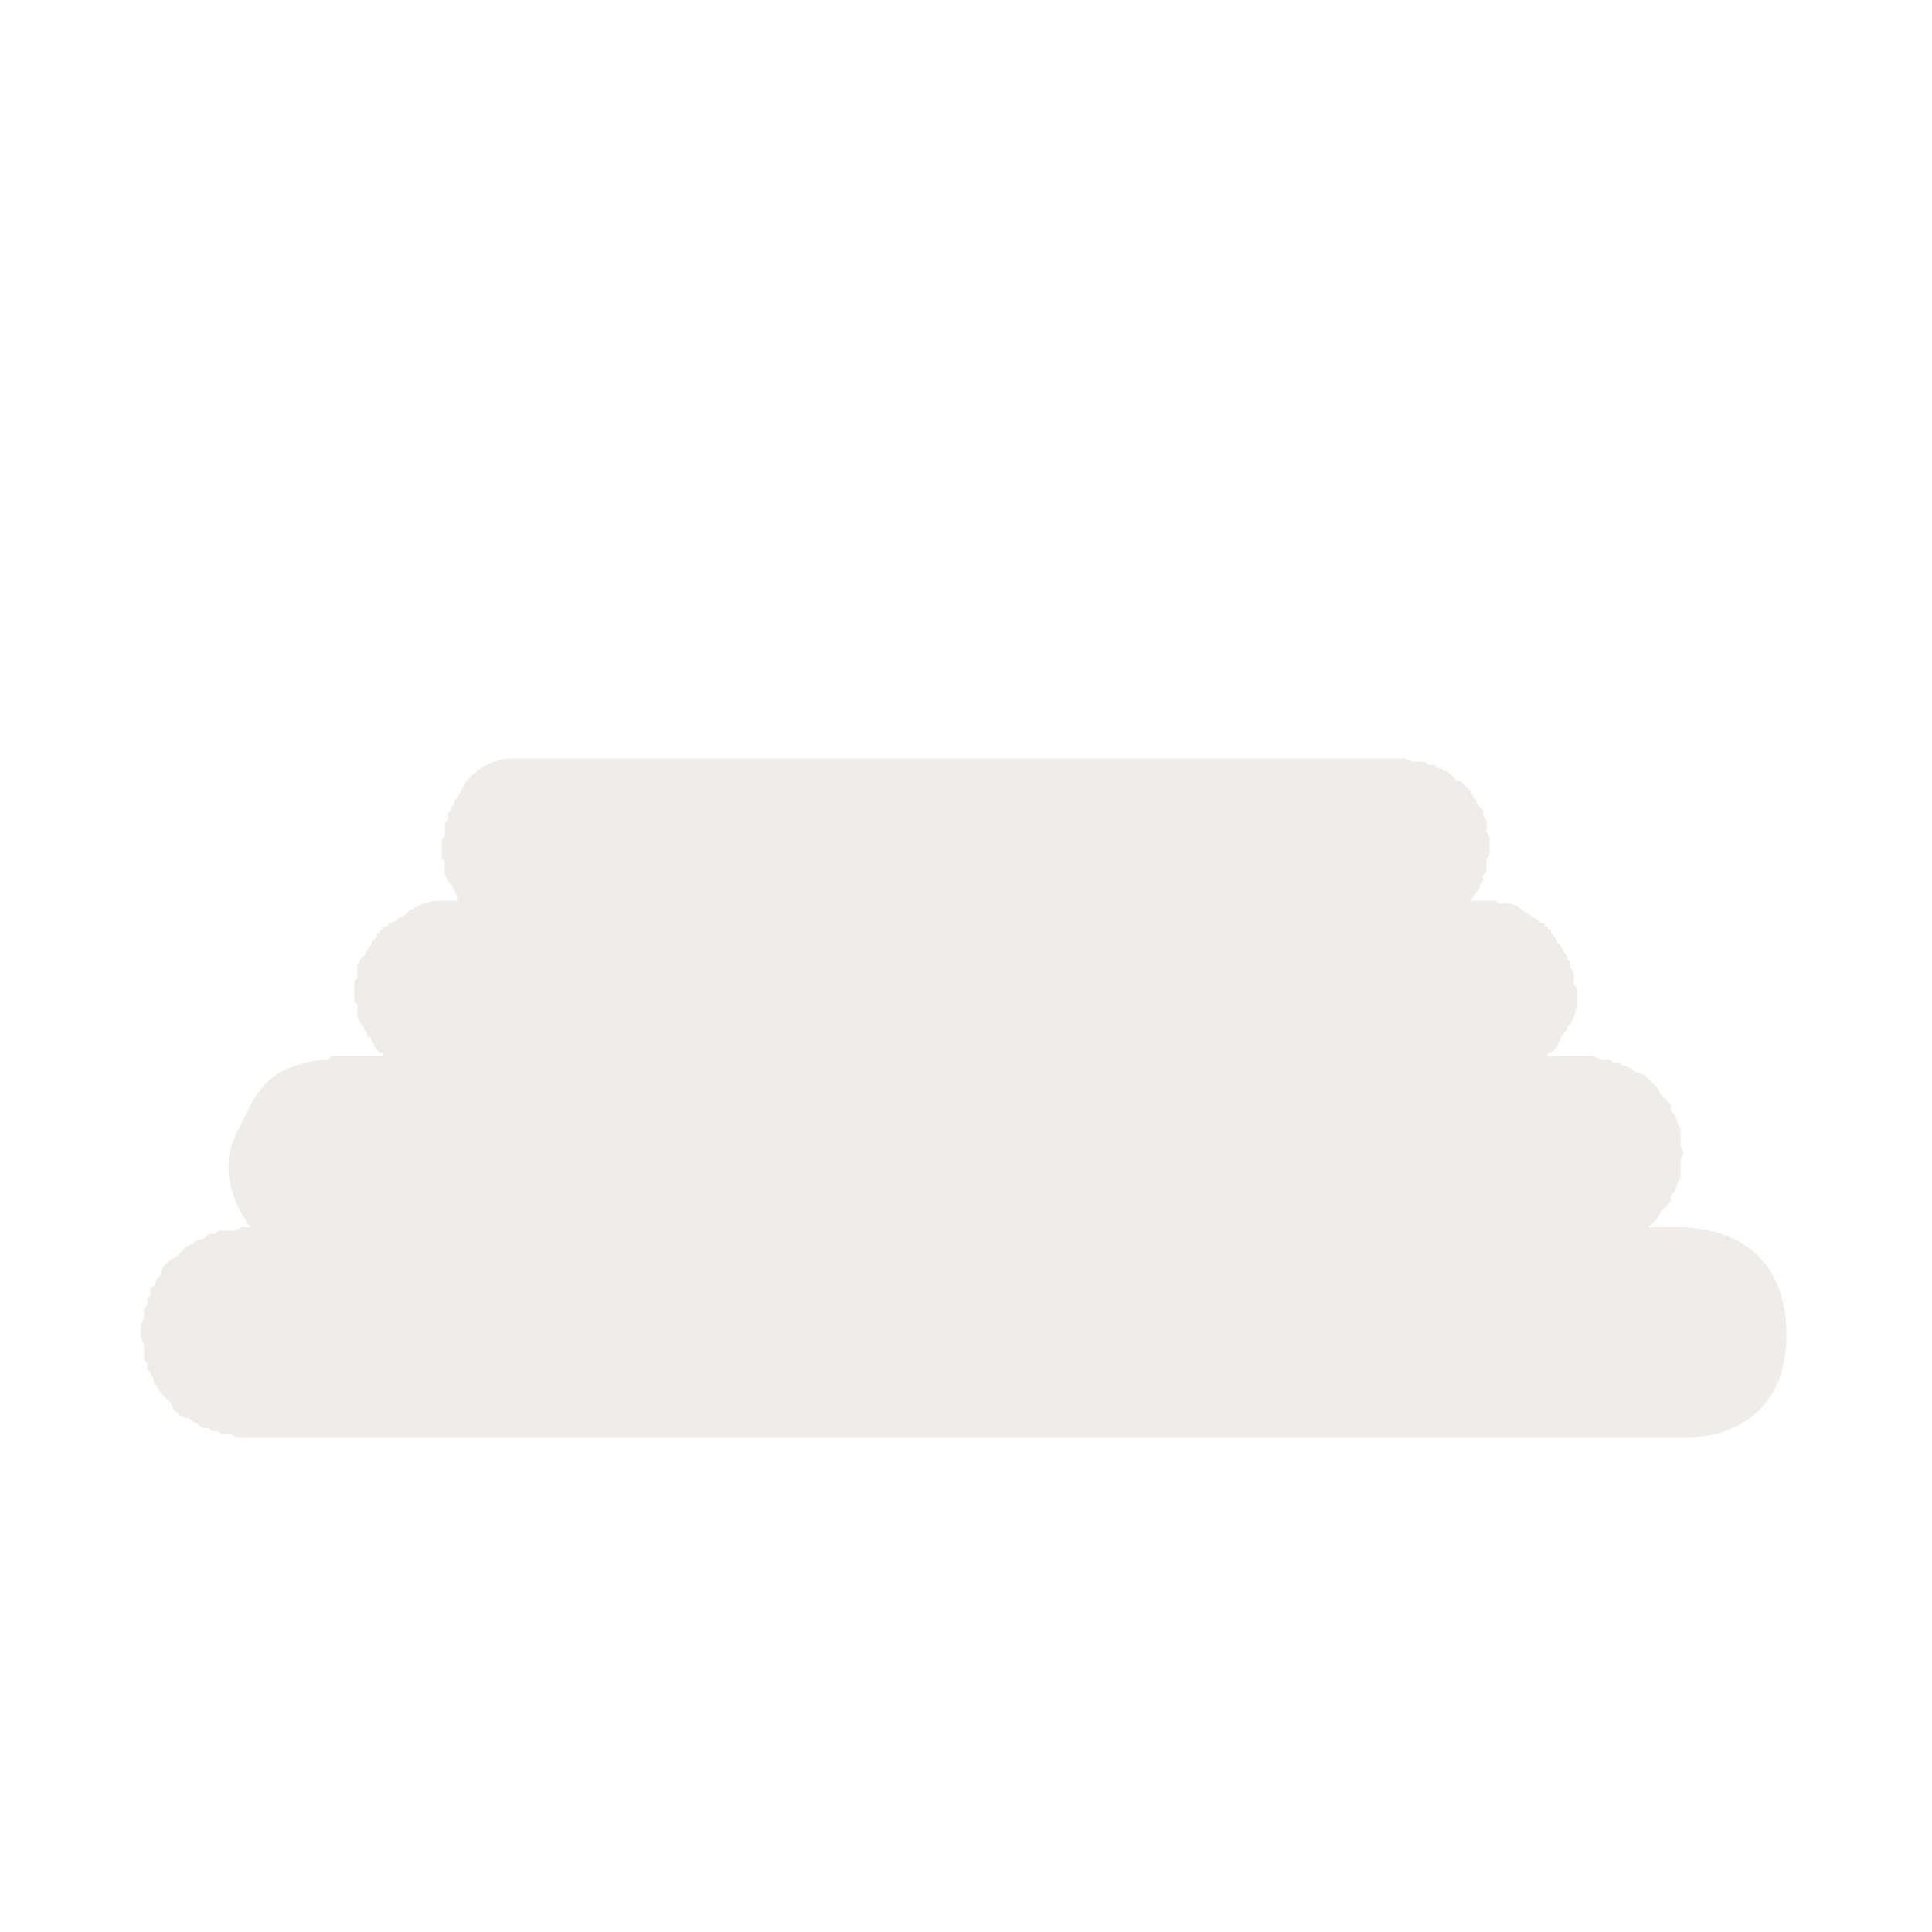 <svg width="40" height="40" viewBox="0 0 40 40" fill="none" xmlns="http://www.w3.org/2000/svg" >

<g transform="translate(0, 0) scale(2.5 2.5) "> 

<path opacity="0.812" d="M4.22 6.281C4.072 6.292 3.93 6.373 3.845 6.495C3.849 6.49 3.815 6.555 3.818 6.549C3.822 6.543 3.788 6.608 3.792 6.603C3.795 6.597 3.762 6.636 3.765 6.629C3.76 6.639 3.764 6.659 3.765 6.656C3.768 6.65 3.735 6.689 3.738 6.683C3.74 6.679 3.736 6.714 3.738 6.71C3.74 6.705 3.709 6.741 3.711 6.737C3.713 6.732 3.71 6.795 3.711 6.79C3.713 6.786 3.683 6.821 3.684 6.817C3.686 6.812 3.683 6.848 3.684 6.844C3.685 6.839 3.684 6.875 3.684 6.87C3.685 6.866 3.684 6.929 3.684 6.924C3.685 6.918 3.657 6.957 3.658 6.951C3.658 6.945 3.658 7.01 3.658 7.004C3.658 6.998 3.658 7.064 3.658 7.058C3.658 7.052 3.658 7.117 3.658 7.112C3.657 7.106 3.685 7.144 3.684 7.138C3.681 7.174 3.681 7.21 3.684 7.245C3.682 7.239 3.714 7.305 3.711 7.299C3.709 7.293 3.741 7.332 3.738 7.326C3.735 7.32 3.768 7.385 3.765 7.379C3.761 7.374 3.795 7.438 3.792 7.433C3.789 7.429 3.794 7.463 3.792 7.46H3.711C3.714 7.46 3.696 7.46 3.684 7.46C3.673 7.459 3.655 7.46 3.658 7.46C3.663 7.46 3.626 7.46 3.631 7.46C3.585 7.462 3.54 7.472 3.497 7.487C3.502 7.485 3.438 7.515 3.443 7.513C3.449 7.512 3.385 7.542 3.39 7.54C3.395 7.538 3.358 7.569 3.363 7.567C3.366 7.565 3.349 7.587 3.336 7.594C3.327 7.598 3.307 7.595 3.309 7.594C3.314 7.591 3.278 7.624 3.283 7.62C3.264 7.628 3.246 7.637 3.229 7.647C3.232 7.645 3.2 7.676 3.202 7.674C3.205 7.672 3.173 7.677 3.175 7.674C3.178 7.672 3.173 7.703 3.175 7.701C3.178 7.698 3.146 7.703 3.149 7.701C3.151 7.698 3.146 7.73 3.149 7.728C3.151 7.725 3.119 7.73 3.122 7.728C3.124 7.725 3.12 7.757 3.122 7.754C3.124 7.752 3.093 7.784 3.095 7.781C3.085 7.799 3.076 7.816 3.068 7.835C3.071 7.83 3.039 7.866 3.042 7.862C3.044 7.857 3.012 7.92 3.015 7.915C3.017 7.91 2.986 7.947 2.988 7.942C2.99 7.937 2.959 8.001 2.961 7.996C2.957 8.031 2.957 8.067 2.961 8.103C2.952 8.111 2.943 8.12 2.934 8.129C2.935 8.125 2.934 8.161 2.934 8.156C2.935 8.153 2.934 8.187 2.934 8.183C2.935 8.195 2.935 8.212 2.934 8.21C2.934 8.206 2.935 8.267 2.934 8.263C2.934 8.26 2.935 8.294 2.934 8.29C2.934 8.286 2.962 8.321 2.961 8.317C2.961 8.313 2.962 8.347 2.961 8.344C2.959 8.37 2.959 8.397 2.961 8.424C2.959 8.419 2.99 8.483 2.988 8.478C2.986 8.473 3.017 8.509 3.015 8.504C3.014 8.503 3.01 8.523 3.015 8.531C3.013 8.528 3.043 8.561 3.042 8.558C3.04 8.555 3.043 8.588 3.042 8.585C3.048 8.596 3.07 8.587 3.068 8.585C3.073 8.592 3.069 8.613 3.068 8.612C3.066 8.609 3.097 8.641 3.095 8.638C3.093 8.636 3.097 8.668 3.095 8.665C3.093 8.662 3.124 8.695 3.122 8.692C3.12 8.689 3.151 8.721 3.149 8.719C3.146 8.716 3.178 8.721 3.175 8.719C3.173 8.716 3.178 8.748 3.175 8.746H2.908C2.909 8.746 2.891 8.746 2.881 8.746C2.871 8.745 2.852 8.745 2.854 8.746C2.857 8.746 2.824 8.746 2.827 8.746C2.83 8.746 2.797 8.746 2.8 8.746C2.803 8.745 2.744 8.746 2.747 8.746C2.75 8.745 2.717 8.773 2.72 8.772C2.723 8.772 2.69 8.773 2.693 8.772C2.203 8.843 2.141 9.004 1.952 9.398C1.763 9.792 2.077 10.165 2.077 10.165C2.08 10.165 2.048 10.165 2.05 10.165C2.053 10.165 1.994 10.165 1.997 10.165C2 10.165 1.941 10.192 1.943 10.192C1.945 10.192 1.887 10.192 1.89 10.192C1.892 10.192 1.861 10.193 1.863 10.192C1.865 10.192 1.807 10.193 1.809 10.192C1.811 10.191 1.78 10.22 1.783 10.219C1.785 10.218 1.727 10.22 1.729 10.219C1.731 10.218 1.7 10.246 1.702 10.246C1.704 10.245 1.647 10.273 1.649 10.273C1.651 10.271 1.62 10.274 1.622 10.273C1.624 10.271 1.593 10.3 1.595 10.299C1.597 10.298 1.54 10.327 1.541 10.326C1.543 10.325 1.513 10.354 1.515 10.353C1.516 10.351 1.486 10.381 1.488 10.38C1.49 10.378 1.459 10.408 1.461 10.406C1.463 10.405 1.406 10.435 1.407 10.433C1.409 10.432 1.379 10.462 1.381 10.46C1.382 10.458 1.353 10.489 1.354 10.487C1.355 10.485 1.326 10.542 1.327 10.54C1.328 10.539 1.326 10.569 1.327 10.567C1.328 10.565 1.299 10.596 1.3 10.594C1.301 10.592 1.273 10.649 1.274 10.648C1.275 10.646 1.246 10.676 1.247 10.674C1.248 10.672 1.246 10.73 1.247 10.728C1.248 10.726 1.219 10.757 1.22 10.755C1.221 10.753 1.219 10.81 1.22 10.808C1.221 10.806 1.193 10.837 1.193 10.835C1.194 10.833 1.193 10.891 1.193 10.889C1.194 10.886 1.193 10.918 1.193 10.915C1.193 10.913 1.166 10.971 1.166 10.969C1.167 10.967 1.166 10.998 1.166 10.996C1.166 10.994 1.166 11.052 1.166 11.049C1.166 11.047 1.167 11.078 1.166 11.076C1.166 11.074 1.193 11.132 1.193 11.13C1.193 11.128 1.194 11.185 1.193 11.183C1.193 11.181 1.194 11.212 1.193 11.21C1.193 11.208 1.194 11.266 1.193 11.264C1.193 11.262 1.221 11.293 1.22 11.29C1.219 11.288 1.221 11.346 1.22 11.344C1.219 11.342 1.248 11.373 1.247 11.371C1.246 11.369 1.275 11.426 1.274 11.424C1.273 11.422 1.275 11.453 1.274 11.451C1.272 11.449 1.301 11.48 1.3 11.478C1.299 11.476 1.328 11.533 1.327 11.532C1.326 11.53 1.355 11.56 1.354 11.558C1.353 11.557 1.382 11.587 1.381 11.585C1.379 11.584 1.409 11.614 1.407 11.612C1.406 11.61 1.436 11.667 1.434 11.665C1.433 11.664 1.463 11.694 1.461 11.692C1.459 11.691 1.49 11.72 1.488 11.719C1.486 11.718 1.543 11.747 1.541 11.746C1.54 11.745 1.57 11.747 1.568 11.746C1.566 11.745 1.597 11.774 1.595 11.773C1.593 11.772 1.651 11.8 1.649 11.8C1.647 11.799 1.677 11.827 1.675 11.826C1.673 11.825 1.731 11.827 1.729 11.826C1.727 11.825 1.758 11.854 1.756 11.853C1.754 11.852 1.811 11.854 1.809 11.853C1.807 11.852 1.838 11.88 1.836 11.88C1.834 11.879 1.892 11.88 1.89 11.88C1.887 11.879 1.919 11.88 1.916 11.88C1.914 11.88 1.972 11.907 1.97 11.907C1.968 11.906 1.999 11.907 1.997 11.907C1.995 11.907 2.053 11.907 2.05 11.907C2.048 11.907 2.079 11.906 2.077 11.907H13.917C13.917 11.907 14.801 11.967 14.794 11.043C14.788 10.118 13.917 10.165 13.917 10.165H13.649C13.647 10.168 13.679 10.136 13.676 10.139C13.674 10.141 13.705 10.109 13.703 10.112C13.7 10.114 13.732 10.082 13.73 10.085C13.727 10.088 13.759 10.029 13.757 10.031C13.754 10.034 13.785 10.002 13.783 10.005C13.781 10.008 13.812 9.975 13.81 9.978C13.808 9.981 13.839 9.948 13.837 9.951C13.835 9.954 13.838 9.894 13.837 9.898C13.835 9.901 13.865 9.868 13.864 9.871C13.862 9.874 13.892 9.814 13.89 9.817C13.889 9.82 13.892 9.787 13.89 9.79C13.889 9.794 13.918 9.76 13.917 9.764C13.916 9.767 13.918 9.707 13.917 9.71C13.917 9.713 13.918 9.68 13.917 9.683C13.917 9.687 13.918 9.626 13.917 9.63C13.917 9.633 13.917 9.599 13.917 9.603C13.917 9.606 13.944 9.546 13.944 9.549C13.944 9.553 13.917 9.492 13.917 9.496C13.917 9.499 13.917 9.466 13.917 9.469C13.918 9.472 13.917 9.412 13.917 9.415C13.918 9.419 13.917 9.385 13.917 9.389C13.918 9.392 13.916 9.332 13.917 9.335C13.918 9.338 13.889 9.305 13.89 9.308C13.892 9.312 13.889 9.278 13.89 9.281C13.892 9.285 13.862 9.225 13.864 9.228C13.865 9.231 13.835 9.198 13.837 9.201C13.838 9.204 13.835 9.144 13.837 9.148C13.839 9.151 13.808 9.118 13.81 9.121C13.812 9.124 13.781 9.091 13.783 9.094C13.785 9.097 13.754 9.064 13.757 9.067C13.759 9.07 13.727 9.011 13.73 9.014C13.732 9.016 13.7 8.984 13.703 8.987C13.705 8.989 13.674 8.958 13.676 8.96C13.679 8.962 13.647 8.931 13.649 8.933C13.652 8.935 13.62 8.904 13.623 8.906C13.625 8.909 13.566 8.878 13.569 8.88C13.572 8.882 13.539 8.878 13.542 8.88C13.545 8.881 13.512 8.851 13.515 8.853C13.518 8.854 13.459 8.825 13.462 8.826C13.465 8.828 13.432 8.825 13.435 8.826C13.438 8.827 13.405 8.798 13.408 8.799C13.412 8.8 13.351 8.798 13.355 8.799C13.358 8.8 13.325 8.772 13.328 8.772C13.331 8.773 13.271 8.772 13.274 8.772C13.278 8.773 13.244 8.772 13.248 8.772C13.251 8.773 13.191 8.745 13.194 8.746C13.197 8.746 13.164 8.746 13.167 8.746C13.171 8.746 13.11 8.746 13.114 8.746H13.06H12.819C12.816 8.748 12.821 8.716 12.819 8.719C12.816 8.721 12.848 8.716 12.846 8.719C12.843 8.722 12.875 8.689 12.873 8.692C12.87 8.695 12.901 8.663 12.899 8.665C12.897 8.668 12.901 8.636 12.899 8.639C12.897 8.641 12.928 8.609 12.926 8.612C12.925 8.613 12.922 8.592 12.926 8.585C12.923 8.59 12.956 8.553 12.953 8.558C12.951 8.561 12.981 8.528 12.98 8.531C12.984 8.523 12.981 8.503 12.98 8.505C12.977 8.51 13.009 8.473 13.006 8.478C13.004 8.483 13.035 8.419 13.033 8.424C13.048 8.381 13.057 8.336 13.06 8.29C13.06 8.295 13.06 8.259 13.06 8.264C13.06 8.266 13.06 8.248 13.06 8.237C13.06 8.239 13.06 8.222 13.06 8.21C13.059 8.198 13.06 8.181 13.06 8.183C13.06 8.188 13.033 8.151 13.033 8.156C13.034 8.161 13.032 8.098 13.033 8.103C13.034 8.108 13.032 8.044 13.033 8.049C13.034 8.054 13.005 8.018 13.006 8.022C13.008 8.027 13.005 7.964 13.006 7.969C13.008 7.974 12.977 7.937 12.98 7.942C12.98 7.944 12.984 7.924 12.98 7.915C12.982 7.92 12.95 7.884 12.953 7.888C12.955 7.893 12.923 7.83 12.926 7.835C12.929 7.84 12.896 7.804 12.899 7.808C12.892 7.79 12.883 7.772 12.873 7.755C12.875 7.757 12.843 7.725 12.846 7.728C12.848 7.73 12.843 7.699 12.846 7.701C12.84 7.695 12.818 7.7 12.819 7.701C12.821 7.704 12.816 7.672 12.819 7.674C12.813 7.669 12.791 7.673 12.792 7.674C12.794 7.677 12.79 7.645 12.792 7.647C12.795 7.65 12.763 7.645 12.765 7.647C12.768 7.65 12.736 7.618 12.739 7.621C12.721 7.611 12.703 7.602 12.685 7.594C12.69 7.597 12.653 7.564 12.658 7.567C12.663 7.57 12.6 7.538 12.605 7.54C12.61 7.543 12.573 7.511 12.578 7.513C12.583 7.516 12.519 7.485 12.524 7.487C12.489 7.483 12.453 7.483 12.417 7.487C12.422 7.487 12.385 7.46 12.39 7.46C12.395 7.46 12.332 7.46 12.337 7.46C12.339 7.46 12.322 7.46 12.31 7.46H12.283H12.176C12.196 7.435 12.214 7.408 12.229 7.38C12.227 7.384 12.258 7.349 12.256 7.353C12.254 7.357 12.258 7.322 12.256 7.326C12.254 7.33 12.285 7.295 12.283 7.299C12.281 7.304 12.285 7.241 12.283 7.246C12.282 7.25 12.311 7.214 12.31 7.219C12.309 7.223 12.311 7.187 12.31 7.192C12.309 7.197 12.311 7.161 12.31 7.165C12.309 7.17 12.31 7.107 12.31 7.112C12.309 7.118 12.337 7.079 12.337 7.085C12.336 7.091 12.337 7.025 12.337 7.031C12.336 7.037 12.337 6.972 12.337 6.978C12.337 6.984 12.336 6.918 12.337 6.924C12.337 6.93 12.309 6.891 12.31 6.897C12.312 6.871 12.312 6.844 12.31 6.817C12.311 6.822 12.308 6.786 12.31 6.79C12.311 6.795 12.281 6.759 12.283 6.763C12.285 6.768 12.281 6.705 12.283 6.71C12.285 6.714 12.254 6.679 12.256 6.683C12.258 6.687 12.227 6.652 12.229 6.656C12.232 6.661 12.227 6.625 12.229 6.629C12.232 6.634 12.2 6.599 12.203 6.603C12.206 6.607 12.173 6.545 12.176 6.549C12.179 6.553 12.146 6.519 12.149 6.522C12.152 6.526 12.119 6.492 12.122 6.496C12.126 6.499 12.092 6.465 12.096 6.469C12.099 6.472 12.065 6.466 12.069 6.469C12.073 6.472 12.038 6.439 12.042 6.442C12.046 6.445 12.011 6.412 12.015 6.415C12.019 6.418 11.984 6.386 11.988 6.388C11.993 6.391 11.957 6.386 11.962 6.388C11.966 6.391 11.931 6.359 11.935 6.362C11.939 6.364 11.904 6.36 11.908 6.362C11.912 6.364 11.877 6.333 11.881 6.335C11.886 6.337 11.823 6.333 11.828 6.335C11.832 6.336 11.796 6.307 11.801 6.308C11.805 6.309 11.77 6.307 11.774 6.308C11.779 6.309 11.743 6.307 11.747 6.308C11.752 6.309 11.689 6.307 11.694 6.308C11.676 6.298 11.659 6.289 11.64 6.281H4.408C4.411 6.281 4.393 6.282 4.381 6.281C4.368 6.281 4.351 6.281 4.354 6.281C4.357 6.281 4.34 6.281 4.327 6.281C4.314 6.282 4.297 6.281 4.3 6.281C4.303 6.281 4.286 6.282 4.274 6.281C4.261 6.281 4.244 6.281 4.247 6.281C4.253 6.281 4.214 6.282 4.22 6.281L4.22 6.281Z" fill="#EBE7E4"/>

</g>


<g transform="translate(8, 8) scale(2 2) "> 

<path d="M39.685 412.531H540.315" stroke="#444444" stroke-width="30" stroke-linecap="round"/>
<path d="M73.472 349.403H506.526" stroke="#444444" stroke-width="25" stroke-linecap="round"/>
<path d="M107.92 293.414H472.077" stroke="#444444" stroke-width="20" stroke-linecap="round"/>
<path d="M136.594 242.368H443.401" stroke="#444444" stroke-width="18" stroke-linecap="round"/>
<path d="M284.886 249.41V404.482" stroke="#444444" stroke-width="25" stroke-linecap="round"/>

</g>

</svg>